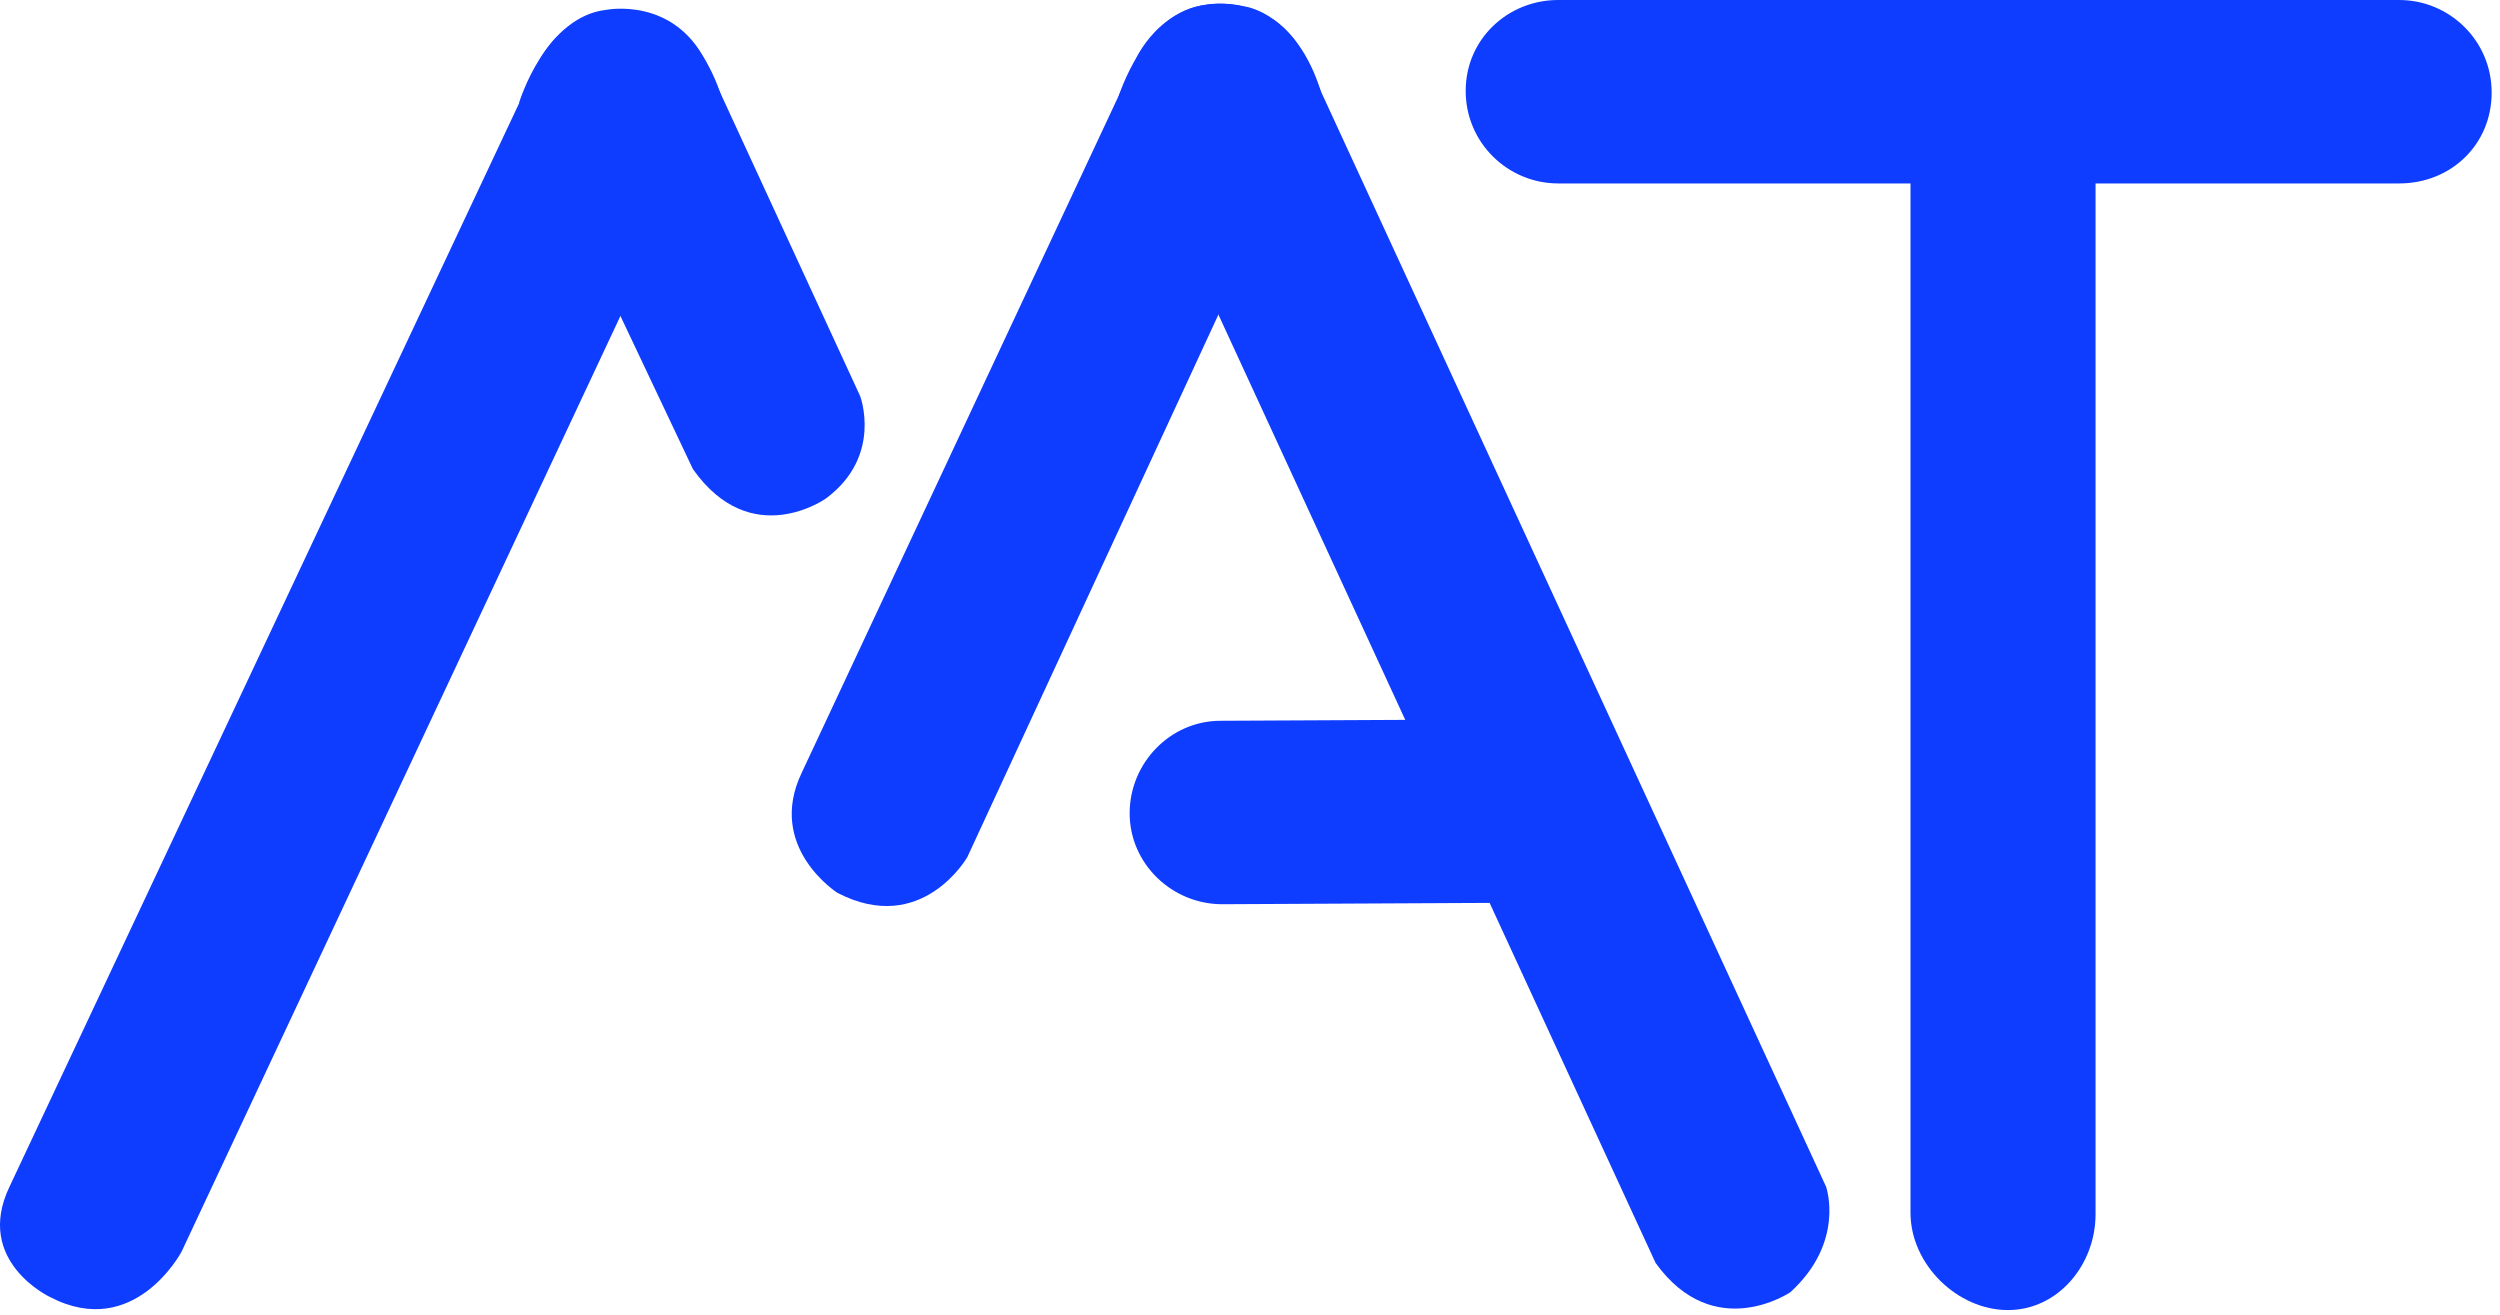 <svg width="154" height="81" viewBox="0 0 154 81" fill="none" xmlns="http://www.w3.org/2000/svg">
<path d="M123.686 80.7C120.586 80.7 117.686 77.9 117.686 74.7V5.7C117.686 2.6 120.186 0 123.386 0C126.486 0 129.086 2.5 129.086 5.7V74.8C129.086 77.9 126.786 80.7 123.686 80.7Z" fill="#0F3DFF"/>
<path d="M75.286 55.7C72.186 55.7 69.586 53.2 69.586 50.1C69.586 47 72.086 44.4 75.186 44.4L95.386 44.3C98.486 44.3 101.086 46.8 101.086 49.9C101.086 53 98.586 55.6 95.486 55.6L75.286 55.7Z" fill="#0F3DFF"/>
<path d="M147.786 11.3H95.986C92.886 11.3 90.286 8.8 90.286 5.6C90.286 2.4 92.886 0 95.986 0H147.786C150.886 0 153.486 2.5 153.486 5.7C153.486 8.9 150.986 11.3 147.786 11.3Z" fill="#0F3DFF"/>
<path d="M43.486 3.8L52.986 24.4C52.986 24.4 54.386 28.1 50.886 30.7C50.886 30.7 46.286 34 42.686 28.9L31.986 6.3C31.986 6.3 33.586 1 37.386 0.6C37.386 0.6 41.486 -0.2 43.486 3.8Z" fill="#0F3DFF"/>
<path d="M80.386 3.5L112.486 73.1C112.486 73.1 113.686 76.5 110.286 79.6C110.286 79.6 105.586 82.8 101.986 77.8L68.886 6C68.886 6 70.486 0.7 74.286 0.3C74.286 0.3 78.386 -0.5 80.386 3.5Z" fill="#0F3DFF"/>
<path d="M44.486 6.1C42.986 1.2 39.786 0.8 39.786 0.8C34.886 -0.3 33.086 4 33.086 4L0.586 73.1C-1.614 77.7 3.086 79.9 3.086 79.9C8.286 82.6 11.186 77.1 11.186 77.1L44.486 6.1Z" fill="#0F3DFF"/>
<path d="M81.386 5.7C79.886 0.8 76.686 0.4 76.686 0.4C71.886 -0.7 69.986 3.6 69.986 3.6L49.386 47.6C47.186 52.2 51.586 55 51.586 55C56.786 57.7 59.586 52.8 59.586 52.8L81.386 5.7Z" fill="#0F3DFF"/>
</svg>
